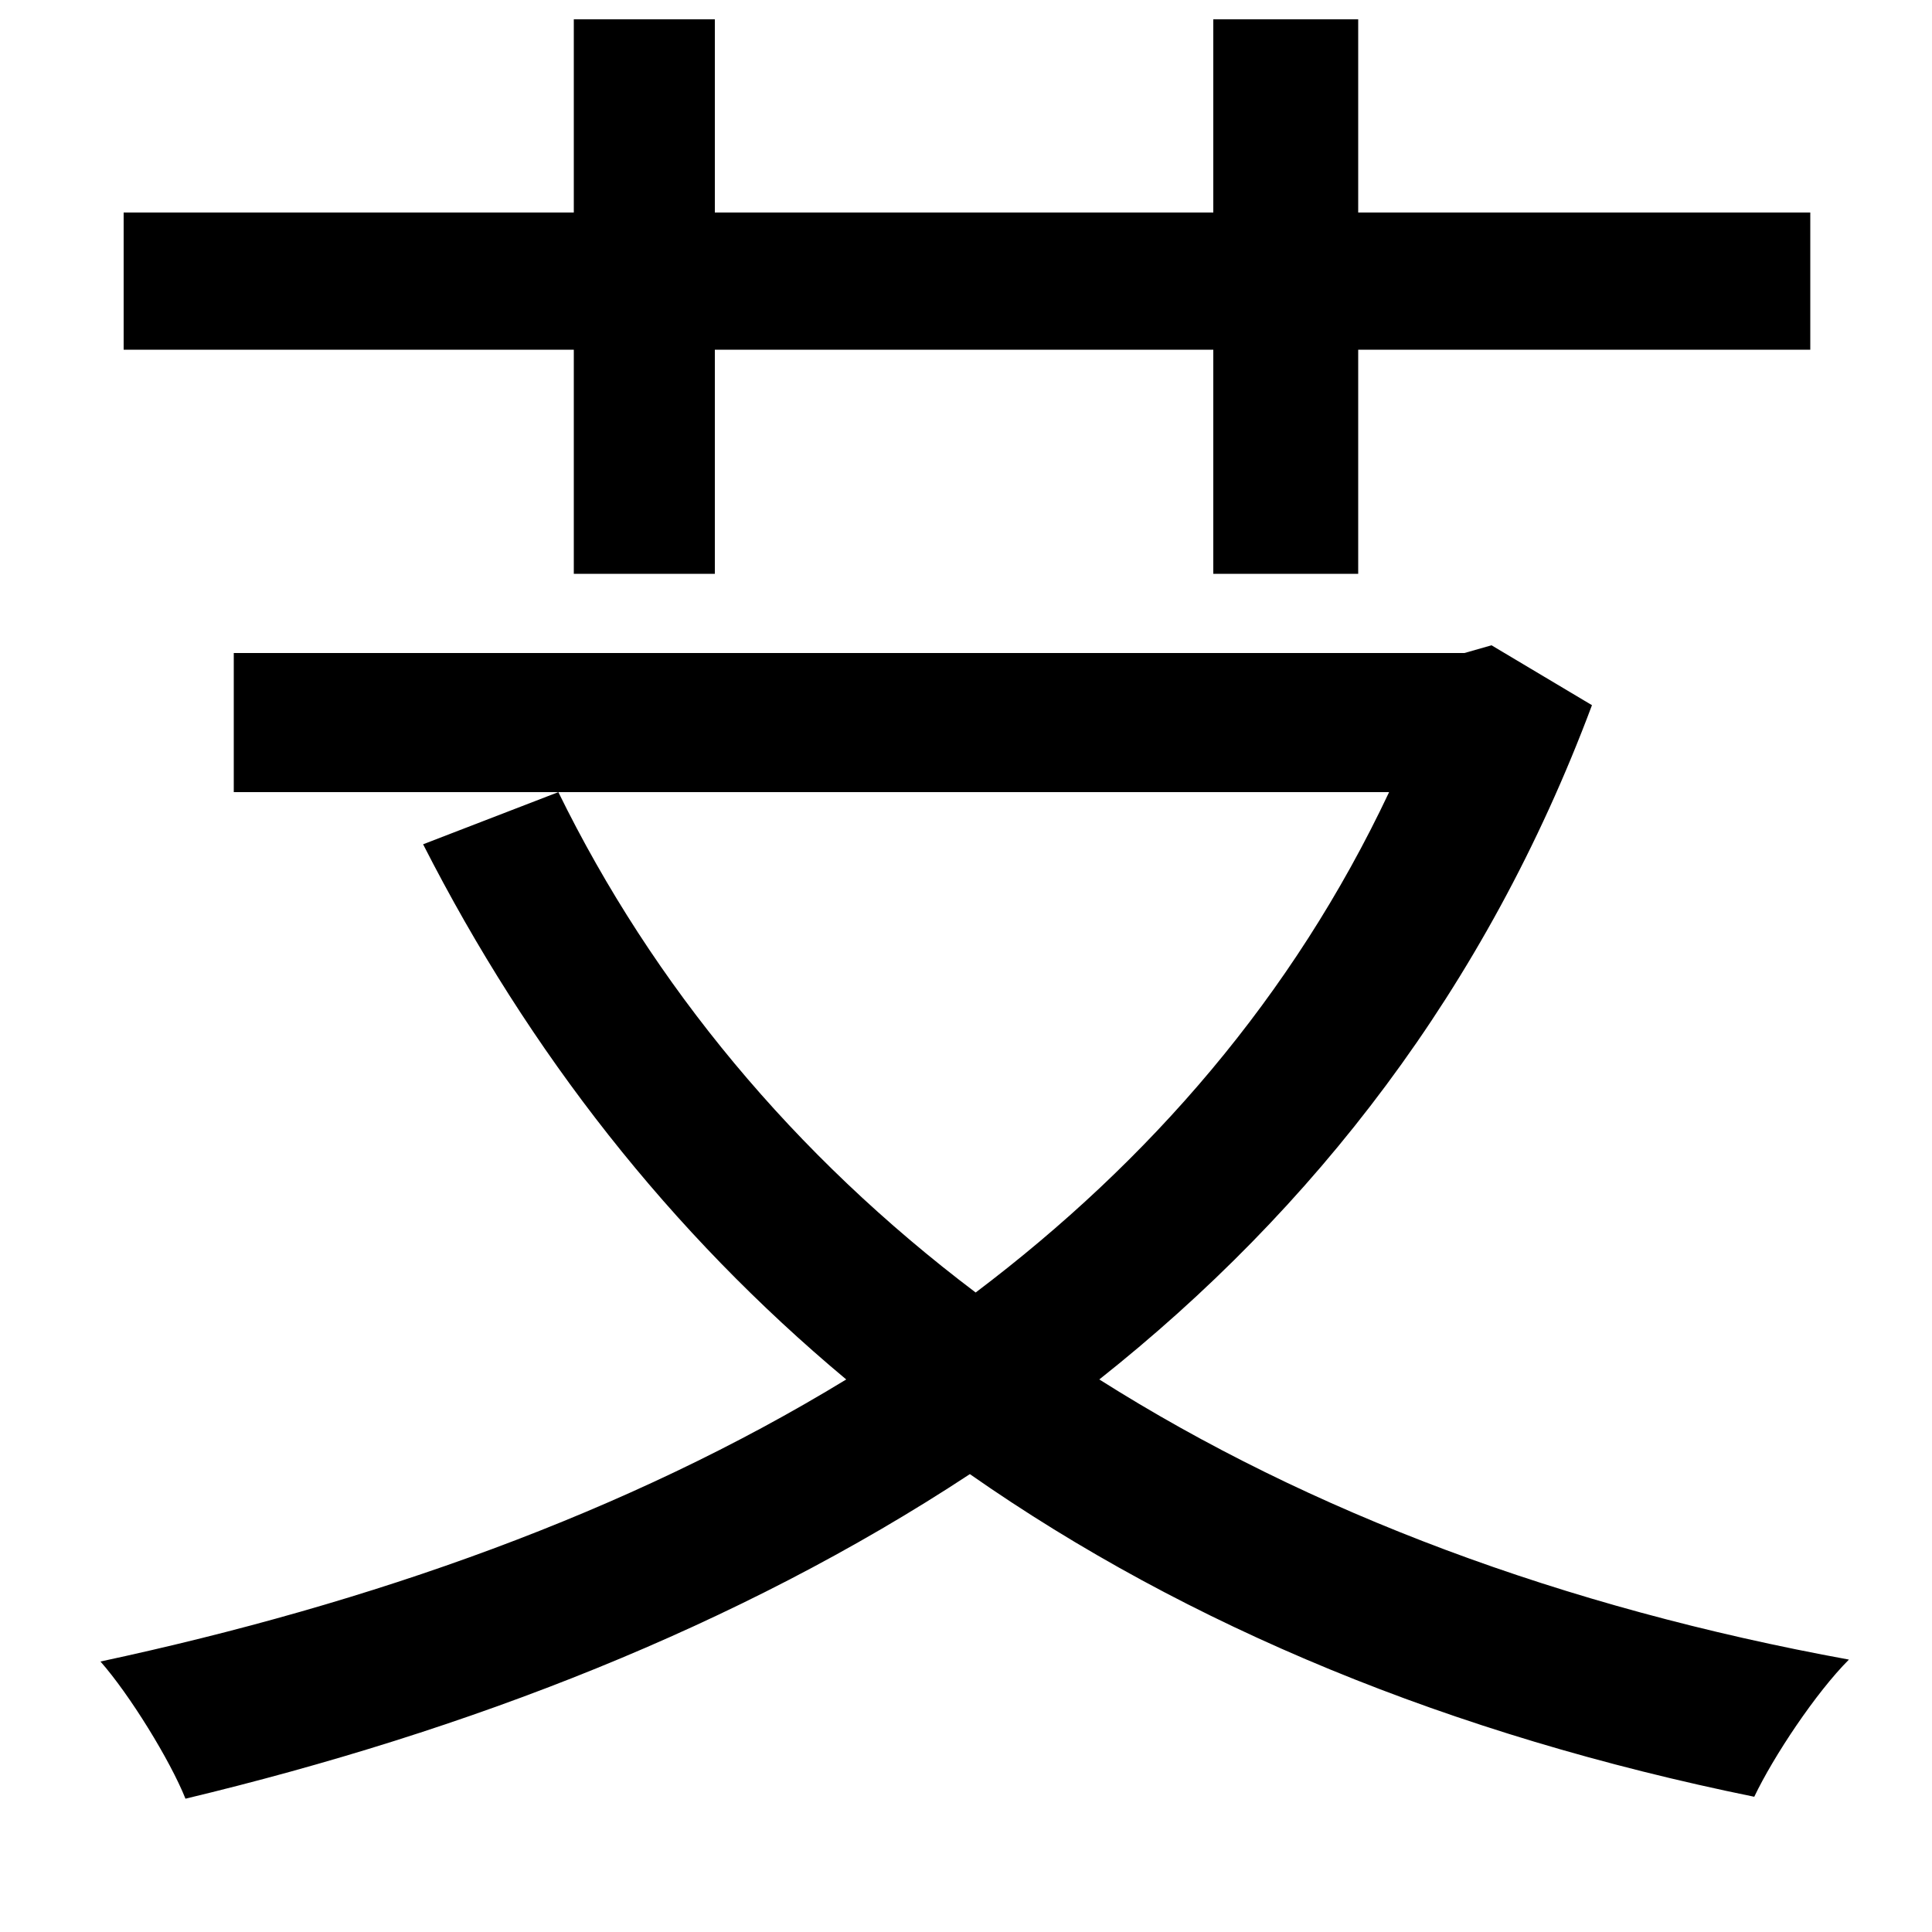 <svg xmlns="http://www.w3.org/2000/svg"
    viewBox="0 0 1000 1000">
  <!--
© 2014-2021 Adobe (http://www.adobe.com/).
Noto is a trademark of Google Inc.
This Font Software is licensed under the SIL Open Font License, Version 1.1. This Font Software is distributed on an "AS IS" BASIS, WITHOUT WARRANTIES OR CONDITIONS OF ANY KIND, either express or implied. See the SIL Open Font License for the specific language, permissions and limitations governing your use of this Font Software.
http://scripts.sil.org/OFL
  -->
<path d="M121 338L121 410 289 410 219 437C274 545 347 638 438 714 325 783 192 830 52 860 67 877 88 911 96 931 242 896 382 842 502 763 615 842 751 898 908 930 918 909 940 876 957 859 809 832 678 783 569 714 680 626 769 512 824 365L772 334 758 338ZM289 410L719 410C669 516 595 601 505 669 411 598 338 510 289 410ZM628 10L628 110 370 110 370 10 297 10 297 110 64 110 64 181 297 181 297 297 370 297 370 181 628 181 628 297 703 297 703 181 937 181 937 110 703 110 703 10Z"/>
</svg>